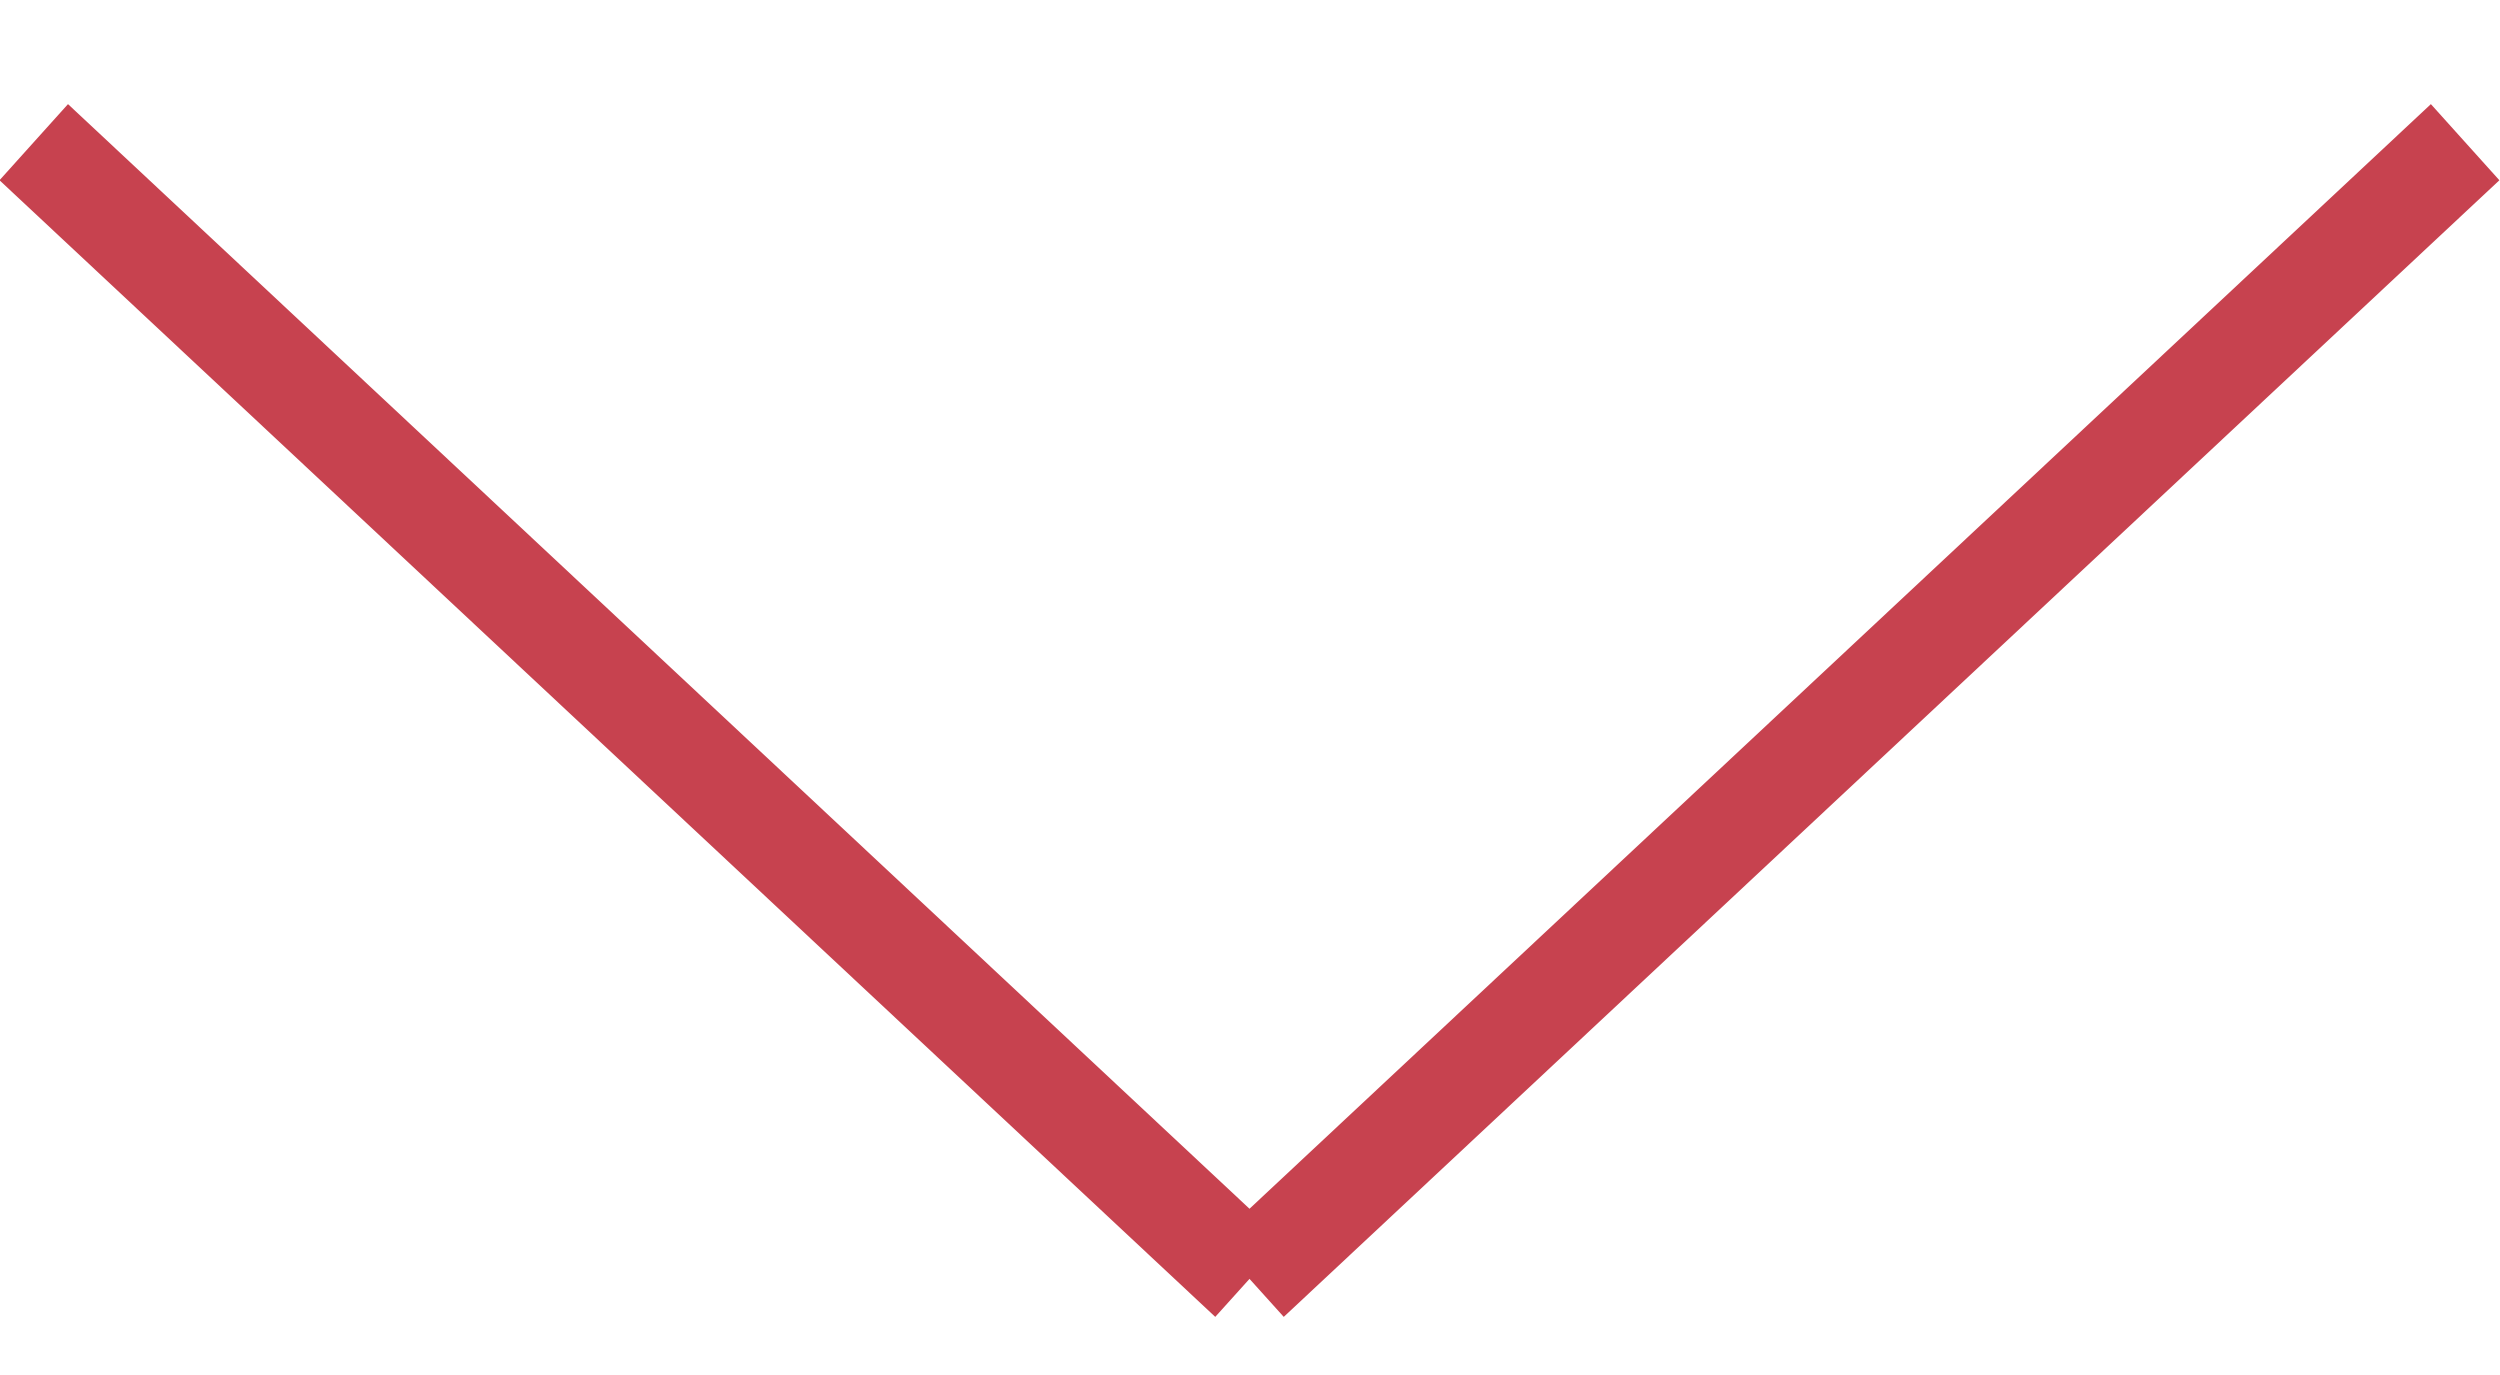 <svg 

 xmlns="http://www.w3.org/2000/svg"

 xmlns:xlink="http://www.w3.org/1999/xlink"

 width="20px" height="11px">

<path fill-rule="evenodd"  fill="#C7424F"

 d="M19.995,1.442 L10.270,10.535 L9.996,10.231 L9.722,10.535 L-0.004,1.442 L0.544,0.833 L9.996,9.670 L19.447,0.833 L19.995,1.442 Z"/>

</svg>